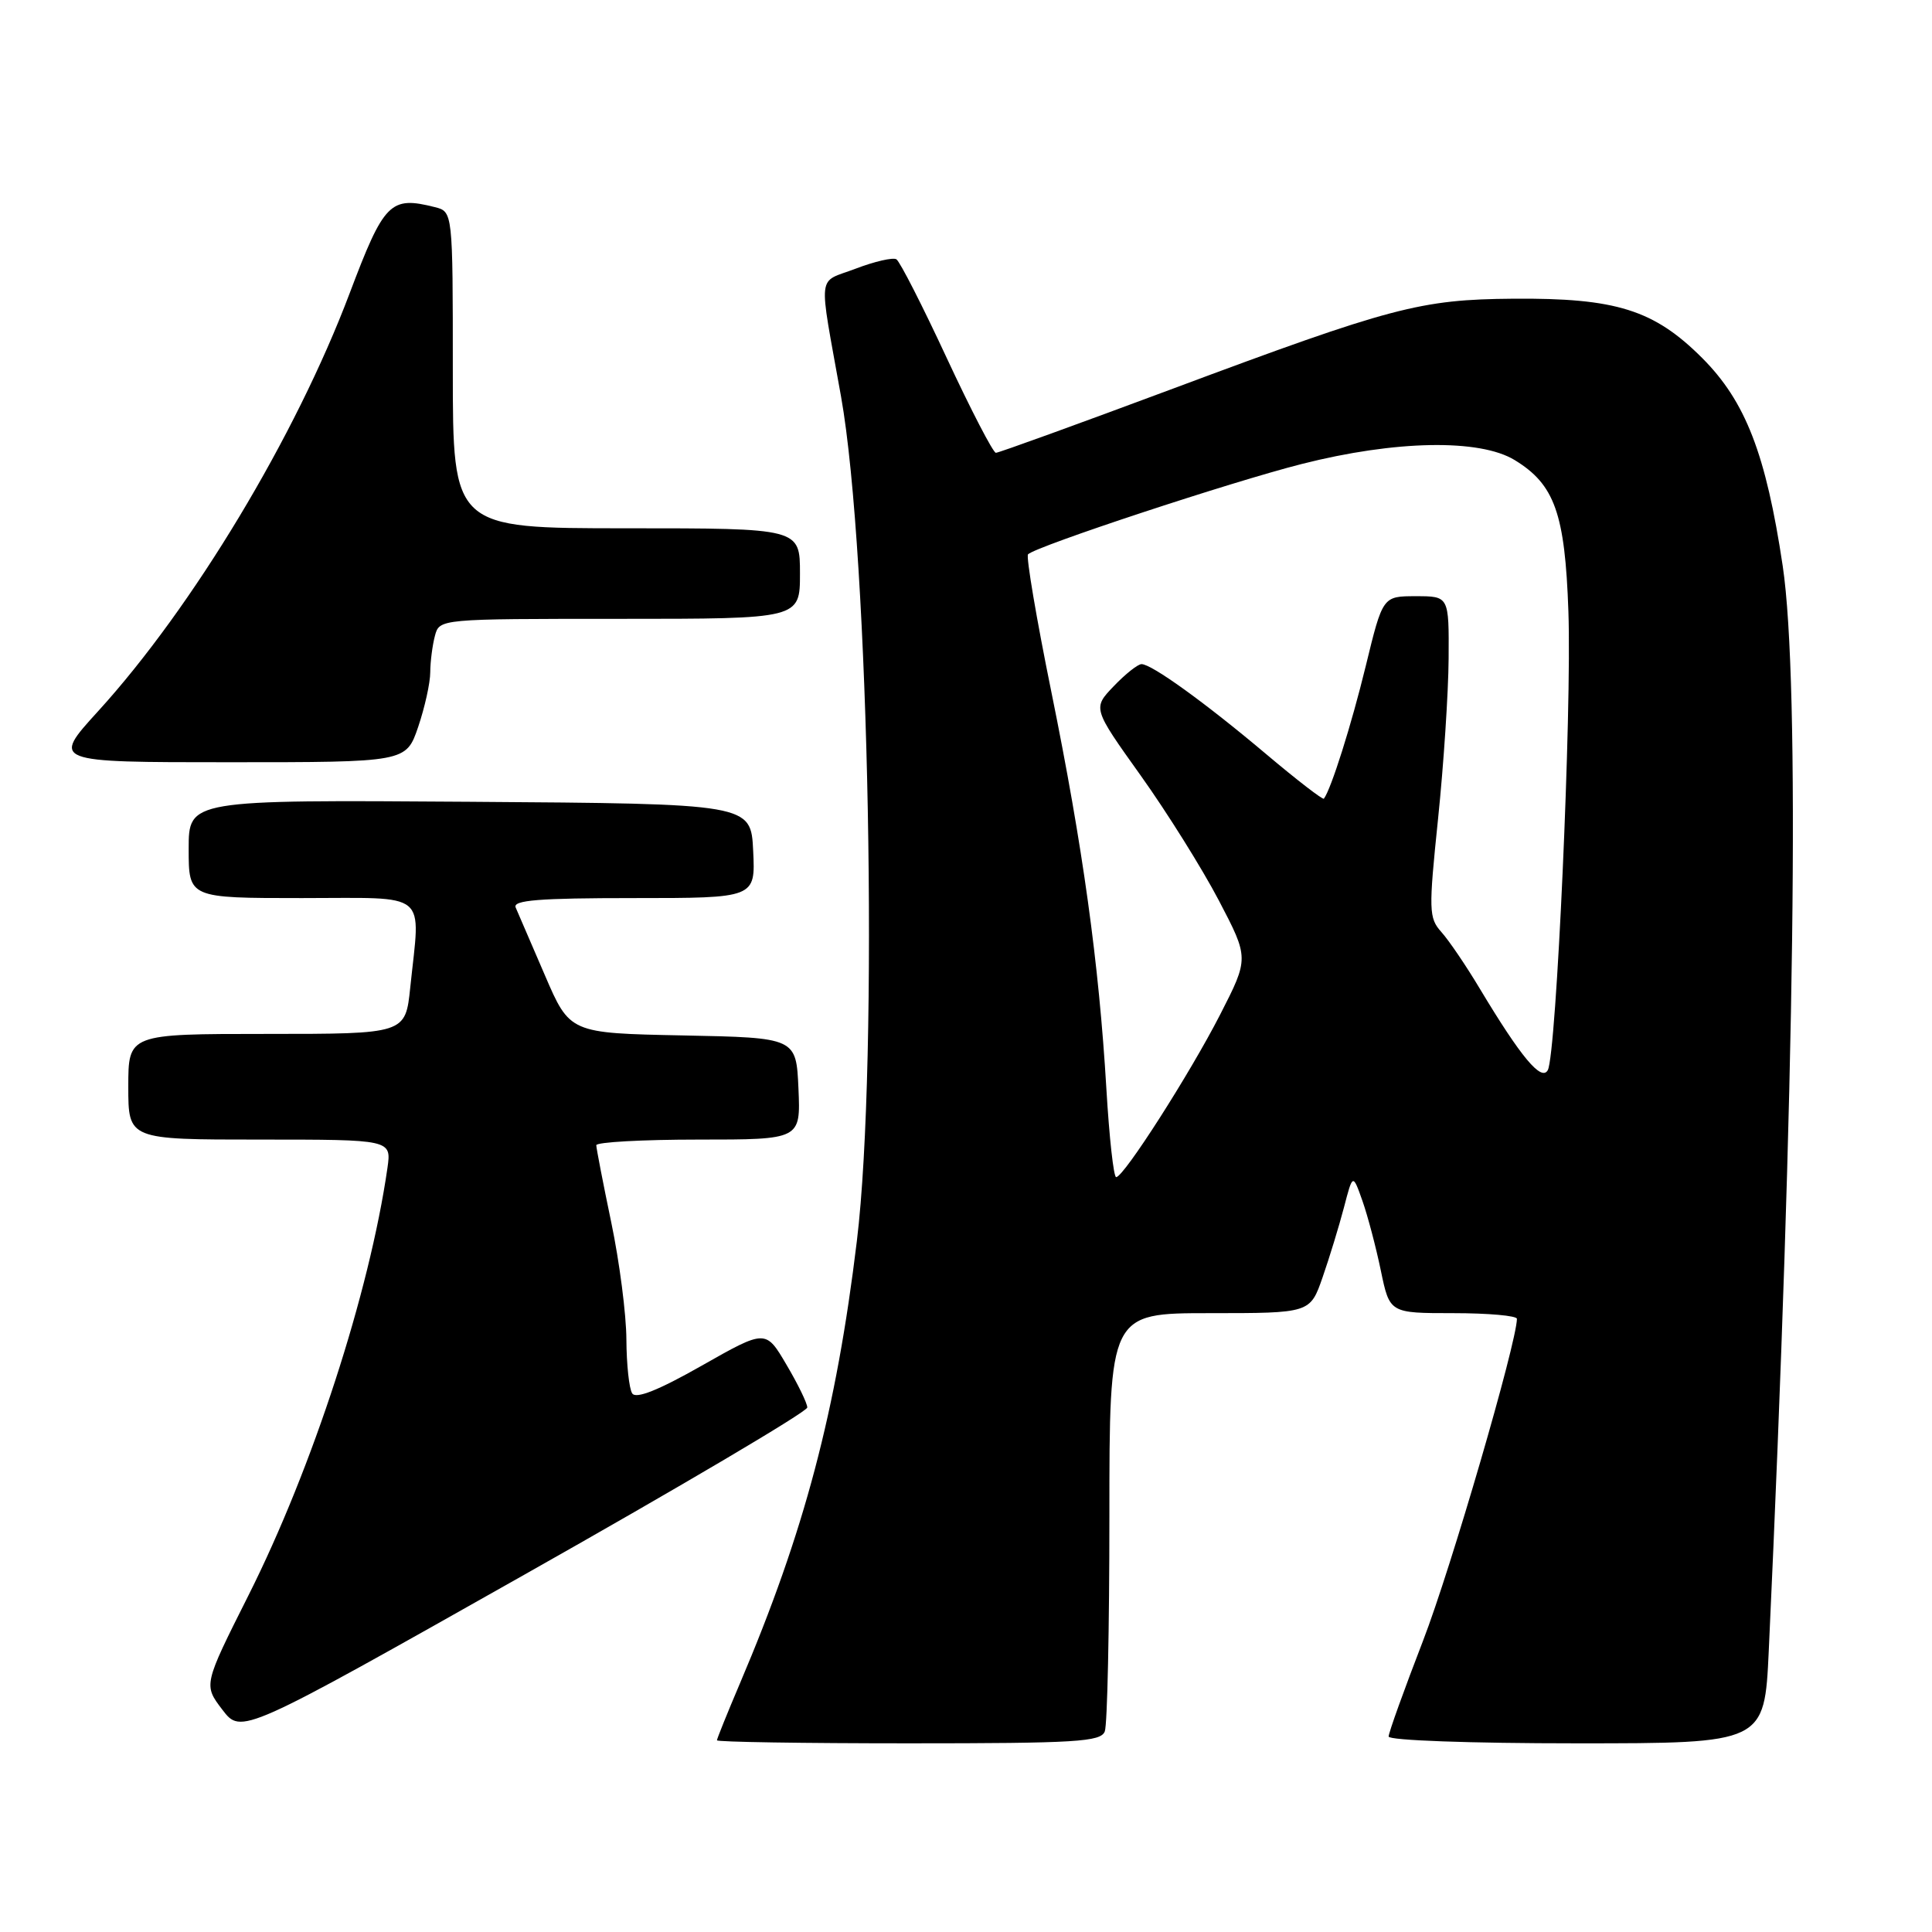 <?xml version="1.0" encoding="UTF-8" standalone="no"?>
<!DOCTYPE svg PUBLIC "-//W3C//DTD SVG 1.1//EN" "http://www.w3.org/Graphics/SVG/1.1/DTD/svg11.dtd" >
<svg xmlns="http://www.w3.org/2000/svg" xmlns:xlink="http://www.w3.org/1999/xlink" version="1.1" viewBox="0 0 256 256">
 <g >
 <path fill="currentColor"
d=" M 146.39 229.42 C 146.73 228.55 147.00 215.72 147.00 200.92 C 147.00 174.00 147.00 174.00 160.30 174.00 C 173.60 174.00 173.60 174.00 175.25 169.25 C 176.16 166.64 177.43 162.47 178.08 160.00 C 179.25 155.50 179.25 155.50 180.53 159.12 C 181.23 161.11 182.33 165.27 182.97 168.37 C 184.14 174.00 184.14 174.00 192.57 174.00 C 197.21 174.00 201.00 174.34 201.00 174.75 C 200.97 177.92 192.25 207.86 188.57 217.38 C 186.06 223.88 184.00 229.60 184.00 230.10 C 184.00 230.61 194.79 231.00 208.90 231.00 C 233.80 231.00 233.80 231.00 234.37 218.75 C 237.84 143.81 238.53 90.44 236.22 75.00 C 234.00 60.17 231.30 53.20 225.55 47.44 C 219.16 41.05 214.13 39.47 200.50 39.58 C 188.19 39.68 184.40 40.68 155.39 51.51 C 142.87 56.18 132.33 60.00 131.96 60.00 C 131.60 60.00 128.67 54.35 125.45 47.44 C 122.24 40.53 119.24 34.65 118.78 34.36 C 118.33 34.08 115.89 34.64 113.38 35.60 C 108.20 37.58 108.42 35.61 111.44 52.53 C 115.19 73.51 116.45 140.45 113.54 164.43 C 110.81 187.01 106.58 203.00 98.04 223.07 C 96.37 227.00 95.00 230.39 95.00 230.60 C 95.00 230.82 106.43 231.00 120.39 231.00 C 142.63 231.00 145.86 230.80 146.39 229.42 Z  M 106.97 186.50 C 106.97 185.95 105.73 183.40 104.21 180.83 C 101.46 176.15 101.46 176.15 92.98 180.96 C 87.22 184.23 84.26 185.40 83.77 184.63 C 83.36 184.01 83.02 180.80 83.00 177.50 C 82.99 174.20 82.09 167.22 81.00 162.00 C 79.91 156.78 79.02 152.16 79.01 151.75 C 79.01 151.34 85.10 151.00 92.55 151.00 C 106.09 151.00 106.09 151.00 105.80 144.25 C 105.50 137.50 105.50 137.50 90.50 137.20 C 75.50 136.90 75.50 136.90 72.19 129.20 C 70.37 124.97 68.63 120.94 68.33 120.25 C 67.91 119.28 71.39 119.00 83.94 119.00 C 100.10 119.00 100.10 119.00 99.80 112.75 C 99.50 106.50 99.50 106.50 62.25 106.24 C 25.00 105.98 25.00 105.98 25.00 112.49 C 25.00 119.00 25.00 119.00 40.00 119.00 C 57.07 119.00 55.71 117.88 54.36 130.85 C 53.72 137.00 53.72 137.00 35.36 137.00 C 17.00 137.00 17.00 137.00 17.00 144.00 C 17.00 151.00 17.00 151.00 34.44 151.00 C 51.87 151.00 51.87 151.00 51.34 154.75 C 48.96 171.27 41.41 194.50 32.93 211.38 C 26.96 223.26 26.96 223.26 29.46 226.54 C 31.97 229.83 31.97 229.83 69.47 208.66 C 90.10 197.02 106.97 187.05 106.97 186.50 Z  M 55.41 96.32 C 56.28 93.75 57.01 90.49 57.01 89.07 C 57.02 87.66 57.30 85.49 57.63 84.25 C 58.23 82.00 58.23 82.00 82.12 82.00 C 106.00 82.00 106.00 82.00 106.00 76.00 C 106.00 70.00 106.00 70.00 83.00 70.00 C 60.00 70.00 60.00 70.00 60.00 49.02 C 60.00 28.04 60.00 28.04 57.60 27.44 C 51.71 25.96 50.89 26.79 46.33 38.86 C 39.17 57.83 25.55 80.46 12.99 94.25 C 6.84 101.00 6.84 101.00 30.33 101.00 C 53.81 101.00 53.81 101.00 55.41 96.32 Z  M 146.60 144.25 C 145.61 127.58 143.48 112.20 139.32 91.73 C 137.33 81.96 135.94 73.73 136.22 73.45 C 137.29 72.38 163.13 63.85 172.49 61.48 C 184.89 58.33 196.06 58.13 200.70 60.96 C 206.00 64.19 207.37 68.04 207.82 80.99 C 208.29 94.05 206.23 139.76 205.09 141.80 C 204.24 143.33 201.55 140.11 196.08 131.00 C 194.27 127.97 191.98 124.60 190.99 123.50 C 189.32 121.63 189.29 120.67 190.55 108.50 C 191.29 101.35 191.92 91.79 191.95 87.25 C 192.00 79.00 192.00 79.00 187.61 79.00 C 183.22 79.00 183.22 79.00 180.97 88.25 C 179.07 96.05 176.38 104.57 175.42 105.83 C 175.29 106.01 171.87 103.38 167.84 99.98 C 159.72 93.13 152.61 88.00 151.26 88.00 C 150.77 88.00 149.12 89.31 147.58 90.92 C 144.78 93.84 144.78 93.84 151.14 102.75 C 154.64 107.65 159.30 115.11 161.50 119.31 C 165.50 126.96 165.50 126.96 161.68 134.43 C 157.66 142.28 148.92 155.94 147.90 155.98 C 147.56 155.99 146.98 150.71 146.60 144.25 Z "/>
</g>
</svg>